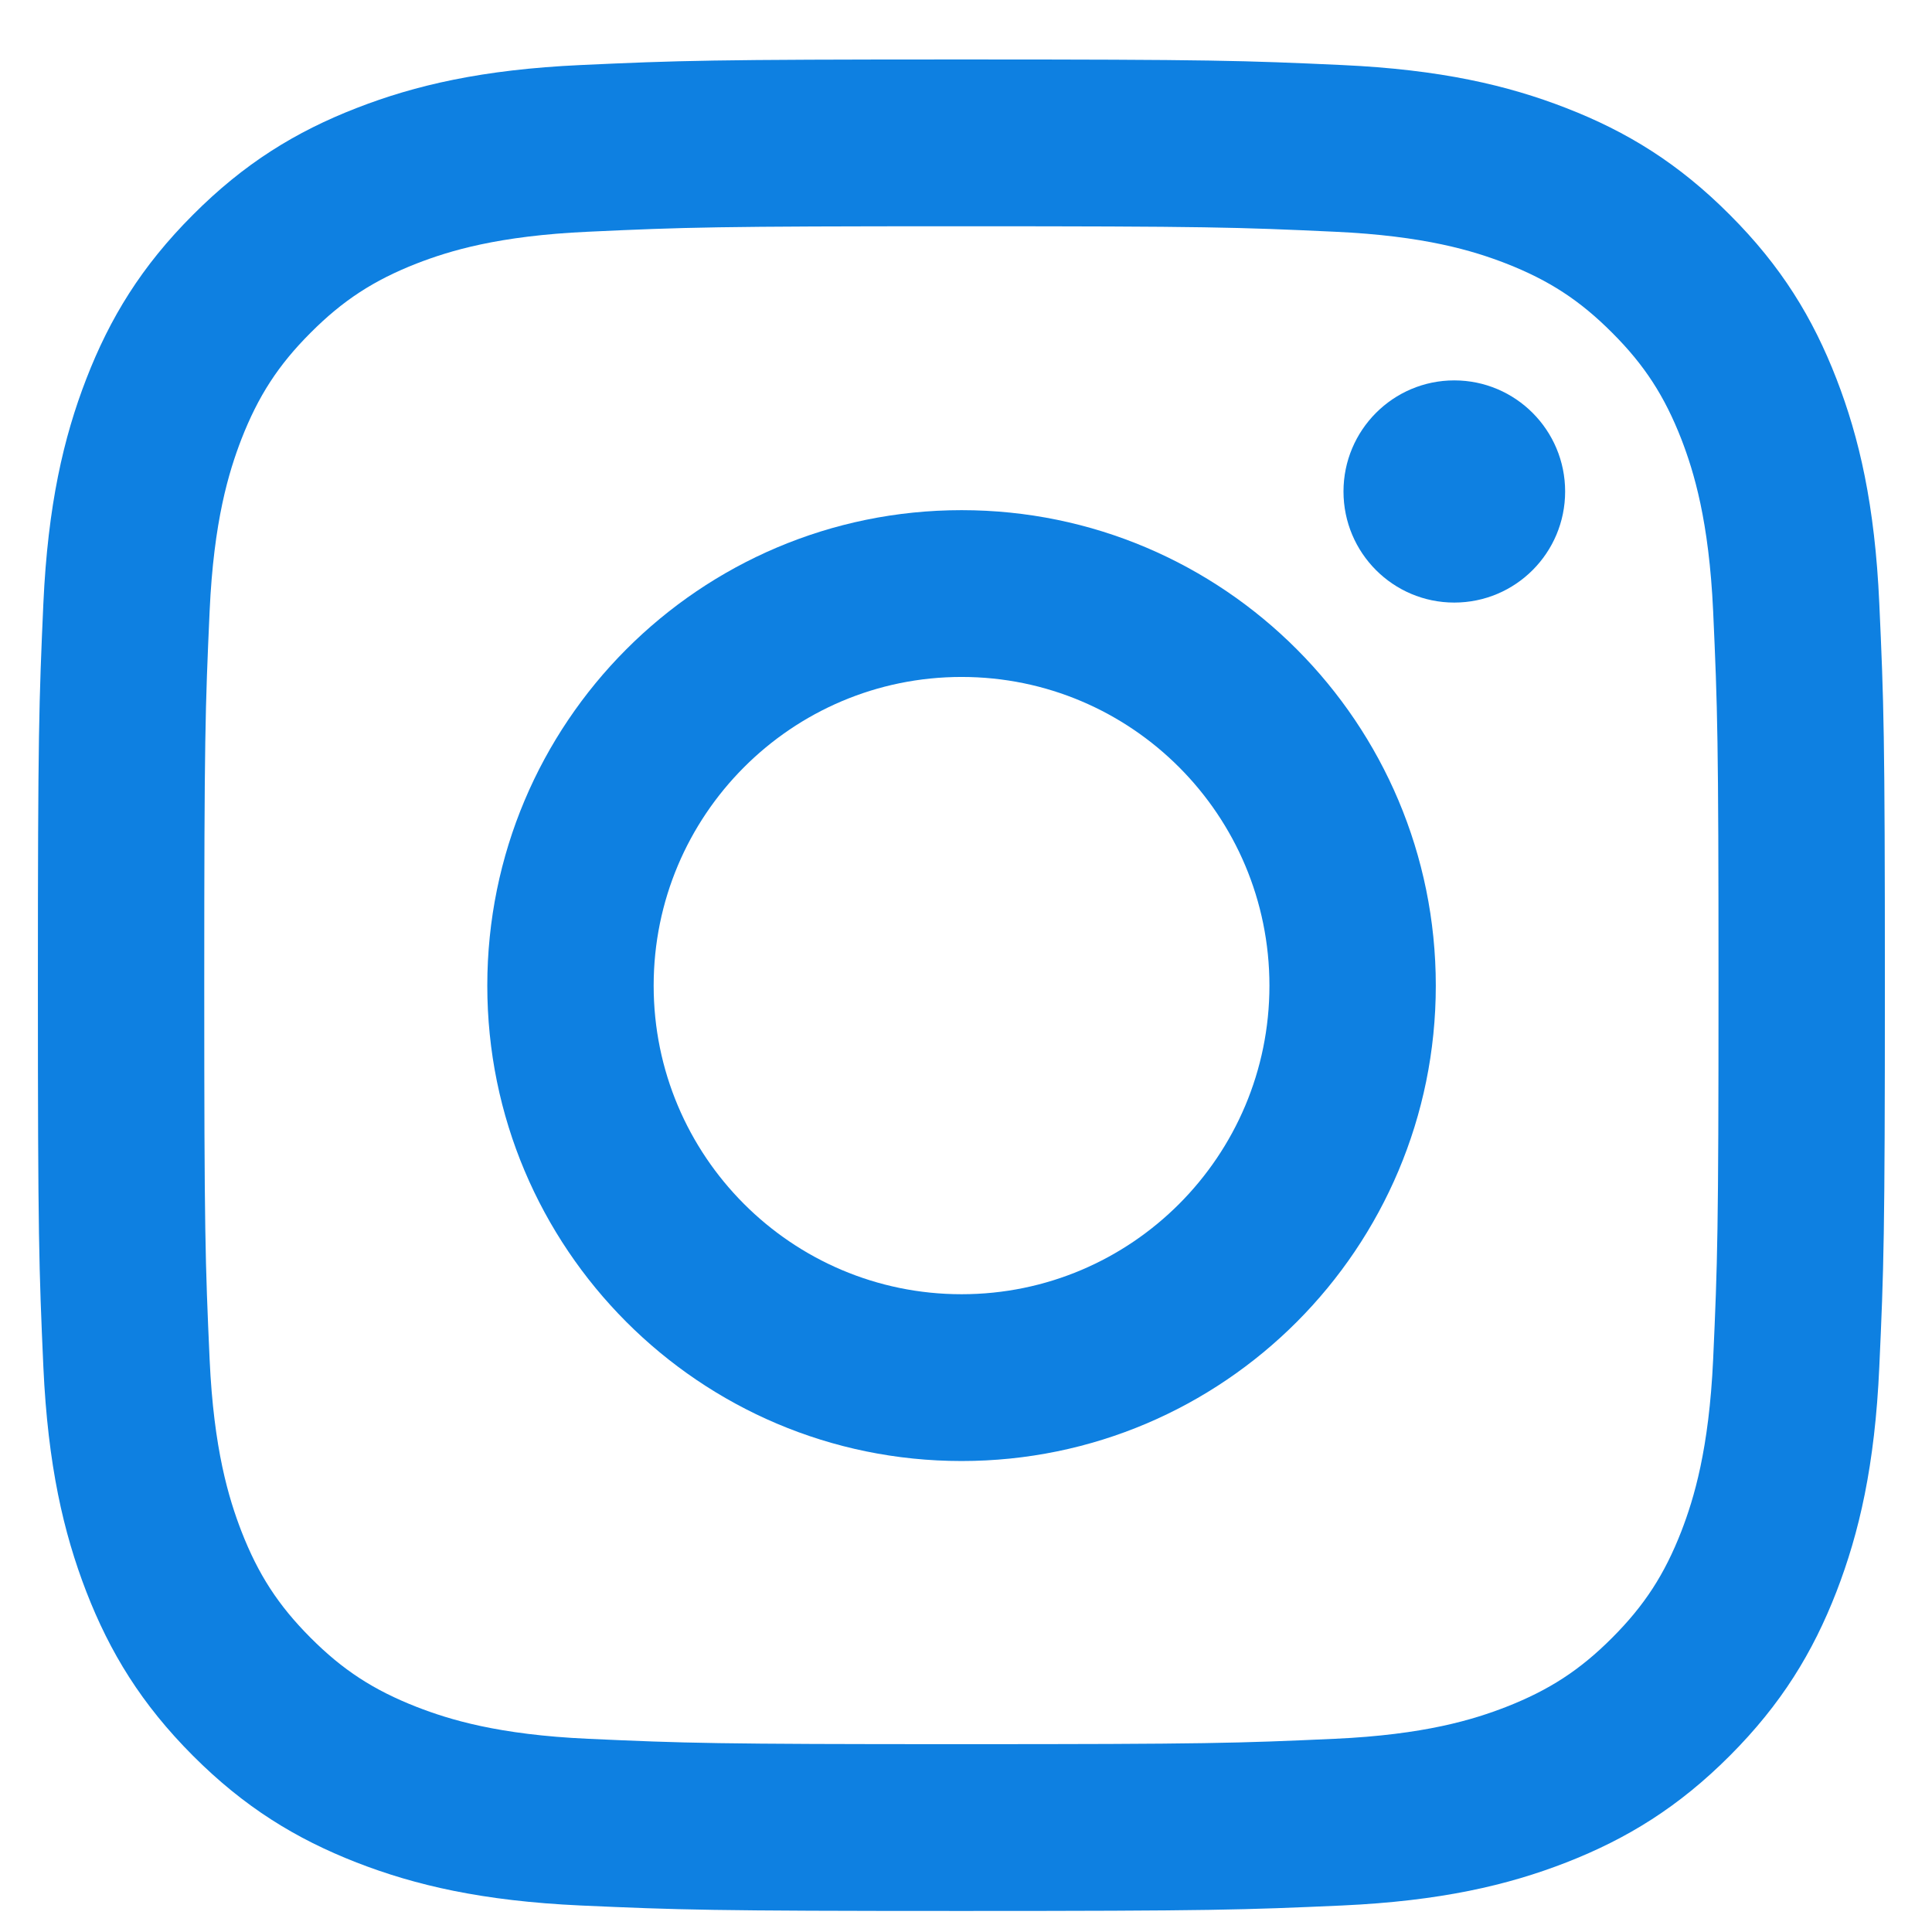 <svg width="18" height="18" viewBox="0 0 18 18" fill="none" xmlns="http://www.w3.org/2000/svg">
<path d="M8.957 0.554C6.62 0.554 6.327 0.564 5.409 0.606C4.494 0.648 3.868 0.794 3.321 1.007C2.755 1.227 2.275 1.522 1.797 2.002C1.318 2.481 1.024 2.962 0.804 3.53C0.592 4.078 0.446 4.705 0.404 5.623C0.363 6.543 0.353 6.837 0.353 9.179C0.353 11.522 0.363 11.815 0.404 12.735C0.446 13.653 0.592 14.28 0.804 14.829C1.024 15.396 1.318 15.877 1.797 16.357C2.275 16.836 2.755 17.131 3.321 17.352C3.868 17.565 4.494 17.711 5.409 17.753C6.327 17.794 6.62 17.804 8.957 17.804C11.294 17.804 11.587 17.794 12.505 17.753C13.42 17.711 14.046 17.565 14.593 17.352C15.159 17.131 15.639 16.836 16.117 16.357C16.596 15.877 16.89 15.396 17.11 14.829C17.322 14.28 17.468 13.653 17.509 12.735C17.551 11.815 17.561 11.522 17.561 9.179C17.561 6.837 17.551 6.543 17.509 5.623C17.468 4.705 17.322 4.078 17.11 3.53C16.89 2.962 16.596 2.481 16.117 2.002C15.639 1.522 15.159 1.227 14.593 1.007C14.046 0.794 13.42 0.648 12.505 0.606C11.587 0.564 11.294 0.554 8.957 0.554ZM8.957 2.108C11.255 2.108 11.527 2.117 12.434 2.159C13.273 2.197 13.728 2.337 14.032 2.455C14.433 2.612 14.72 2.799 15.021 3.101C15.322 3.402 15.508 3.69 15.665 4.092C15.782 4.396 15.922 4.853 15.961 5.694C16.002 6.604 16.011 6.876 16.011 9.179C16.011 11.482 16.002 11.755 15.961 12.665C15.922 13.505 15.782 13.962 15.665 14.266C15.508 14.669 15.322 14.956 15.021 15.258C14.72 15.56 14.433 15.746 14.032 15.903C13.728 16.021 13.273 16.162 12.434 16.2C11.527 16.241 11.255 16.25 8.957 16.25C6.659 16.25 6.387 16.241 5.48 16.2C4.641 16.162 4.186 16.021 3.882 15.903C3.481 15.746 3.194 15.56 2.893 15.258C2.592 14.956 2.406 14.669 2.249 14.266C2.132 13.962 1.991 13.505 1.953 12.665C1.912 11.755 1.903 11.482 1.903 9.179C1.903 6.876 1.912 6.604 1.953 5.694C1.991 4.853 2.132 4.396 2.249 4.092C2.406 3.69 2.592 3.402 2.893 3.101C3.194 2.799 3.481 2.612 3.882 2.455C4.186 2.337 4.641 2.197 5.48 2.159C6.387 2.117 6.66 2.108 8.957 2.108Z" fill="#0E80E1"/>
<path d="M8.959 12.058C7.375 12.058 6.09 10.77 6.09 9.183C6.09 7.595 7.375 6.307 8.959 6.307C10.543 6.307 11.827 7.595 11.827 9.183C11.827 10.77 10.543 12.058 8.959 12.058ZM8.959 4.753C6.518 4.753 4.54 6.736 4.54 9.183C4.54 11.629 6.518 13.612 8.959 13.612C11.399 13.612 13.377 11.629 13.377 9.183C13.377 6.736 11.399 4.753 8.959 4.753Z" fill="#0E80E1"/>
<path d="M14.582 4.579C14.582 5.151 14.12 5.614 13.549 5.614C12.979 5.614 12.517 5.151 12.517 4.579C12.517 4.008 12.979 3.544 13.549 3.544C14.12 3.544 14.582 4.008 14.582 4.579Z" fill="#0E80E1"/>
</svg>
